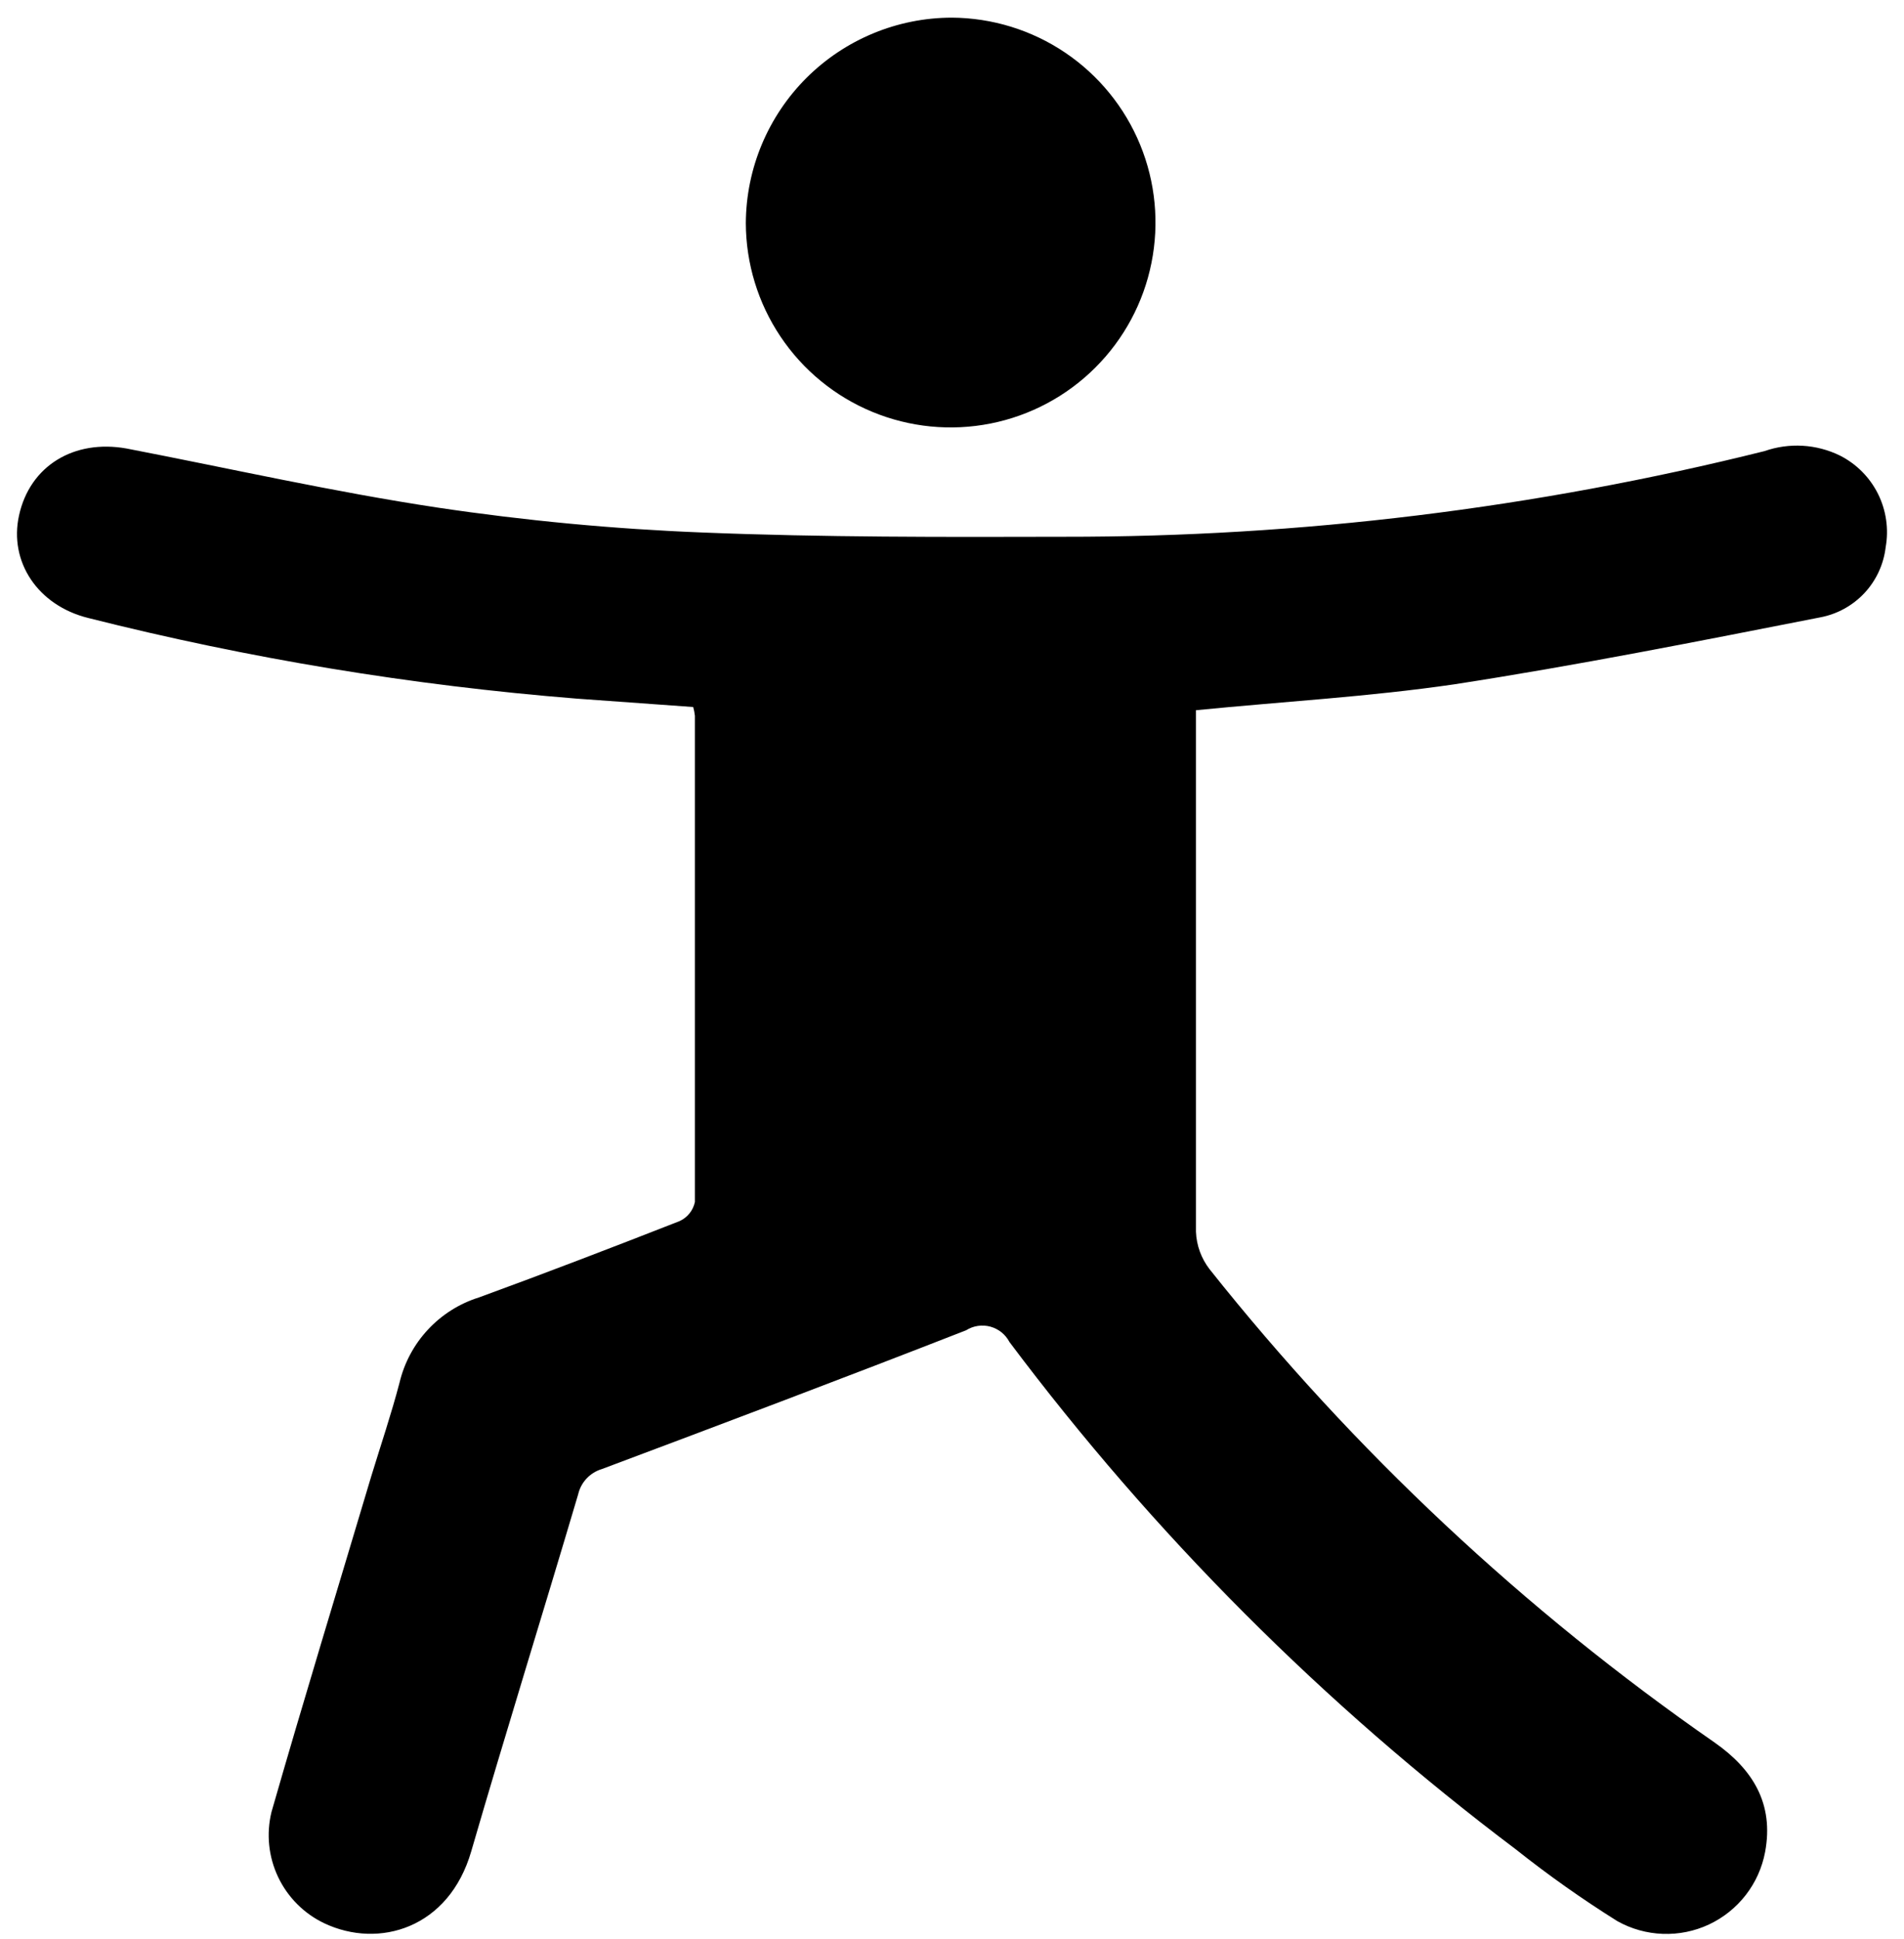 <svg width="56" height="57" viewBox="0 0 56 57" fill="none" xmlns="http://www.w3.org/2000/svg">
<path d="M35.175 20.881V21.527C35.175 26.425 35.175 31.322 35.175 36.215C35.191 36.615 35.331 36.999 35.575 37.315C39.82 42.654 44.825 47.342 50.429 51.231C51.551 52.017 52.18 53.027 51.915 54.45C51.828 54.911 51.634 55.344 51.346 55.715C51.059 56.085 50.688 56.382 50.264 56.581C49.839 56.78 49.373 56.874 48.905 56.857C48.436 56.84 47.978 56.712 47.569 56.483C46.536 55.836 45.539 55.132 44.584 54.373C38.942 50.127 33.928 45.105 29.69 39.456C29.632 39.346 29.553 39.249 29.456 39.171C29.36 39.094 29.248 39.037 29.128 39.004C29.008 38.972 28.883 38.964 28.76 38.983C28.637 39.001 28.52 39.045 28.415 39.111C24.855 40.502 21.282 41.849 17.704 43.191C17.532 43.242 17.376 43.338 17.253 43.469C17.13 43.6 17.044 43.761 17.004 43.937C15.967 47.438 14.88 50.922 13.861 54.427C13.206 56.694 11.145 57.305 9.538 56.546C8.943 56.263 8.463 55.782 8.18 55.186C7.897 54.59 7.828 53.915 7.985 53.274C8.932 49.974 9.938 46.693 10.921 43.398C11.195 42.5 11.509 41.575 11.751 40.651C11.89 40.067 12.178 39.529 12.588 39.09C12.997 38.651 13.513 38.325 14.086 38.146C16.065 37.423 18.027 36.669 19.989 35.901C20.102 35.849 20.202 35.771 20.28 35.674C20.358 35.577 20.412 35.462 20.438 35.34C20.438 30.573 20.438 25.81 20.438 21.043C20.428 20.956 20.412 20.87 20.388 20.787L16.959 20.54C12.113 20.152 7.308 19.359 2.594 18.169C1.108 17.801 0.259 16.513 0.56 15.153C0.879 13.698 2.172 12.908 3.725 13.187C6.773 13.775 9.808 14.462 12.874 14.924C15.455 15.309 18.055 15.554 20.662 15.656C24.204 15.799 27.755 15.79 31.301 15.781C38.244 15.789 45.161 14.943 51.897 13.263C52.257 13.137 52.638 13.084 53.019 13.106C53.399 13.128 53.772 13.226 54.114 13.393C54.599 13.638 54.991 14.032 55.234 14.517C55.476 15.002 55.556 15.553 55.461 16.087C55.402 16.592 55.183 17.065 54.836 17.437C54.488 17.808 54.031 18.059 53.531 18.152C49.94 18.856 46.371 19.566 42.757 20.122C40.261 20.486 37.761 20.625 35.175 20.881Z" fill="black"/>
<path d="M27.992 0.519C29.182 0.525 30.343 0.883 31.329 1.548C32.315 2.213 33.083 3.156 33.534 4.256C33.986 5.357 34.101 6.566 33.866 7.732C33.632 8.899 33.057 9.969 32.214 10.809C31.372 11.649 30.3 12.221 29.133 12.452C27.966 12.683 26.757 12.564 25.657 12.109C24.558 11.655 23.618 10.884 22.956 9.896C22.294 8.908 21.939 7.746 21.936 6.556C21.945 4.955 22.586 3.421 23.72 2.29C24.855 1.159 26.39 0.522 27.992 0.519V0.519Z" fill="black"/>
</svg>
